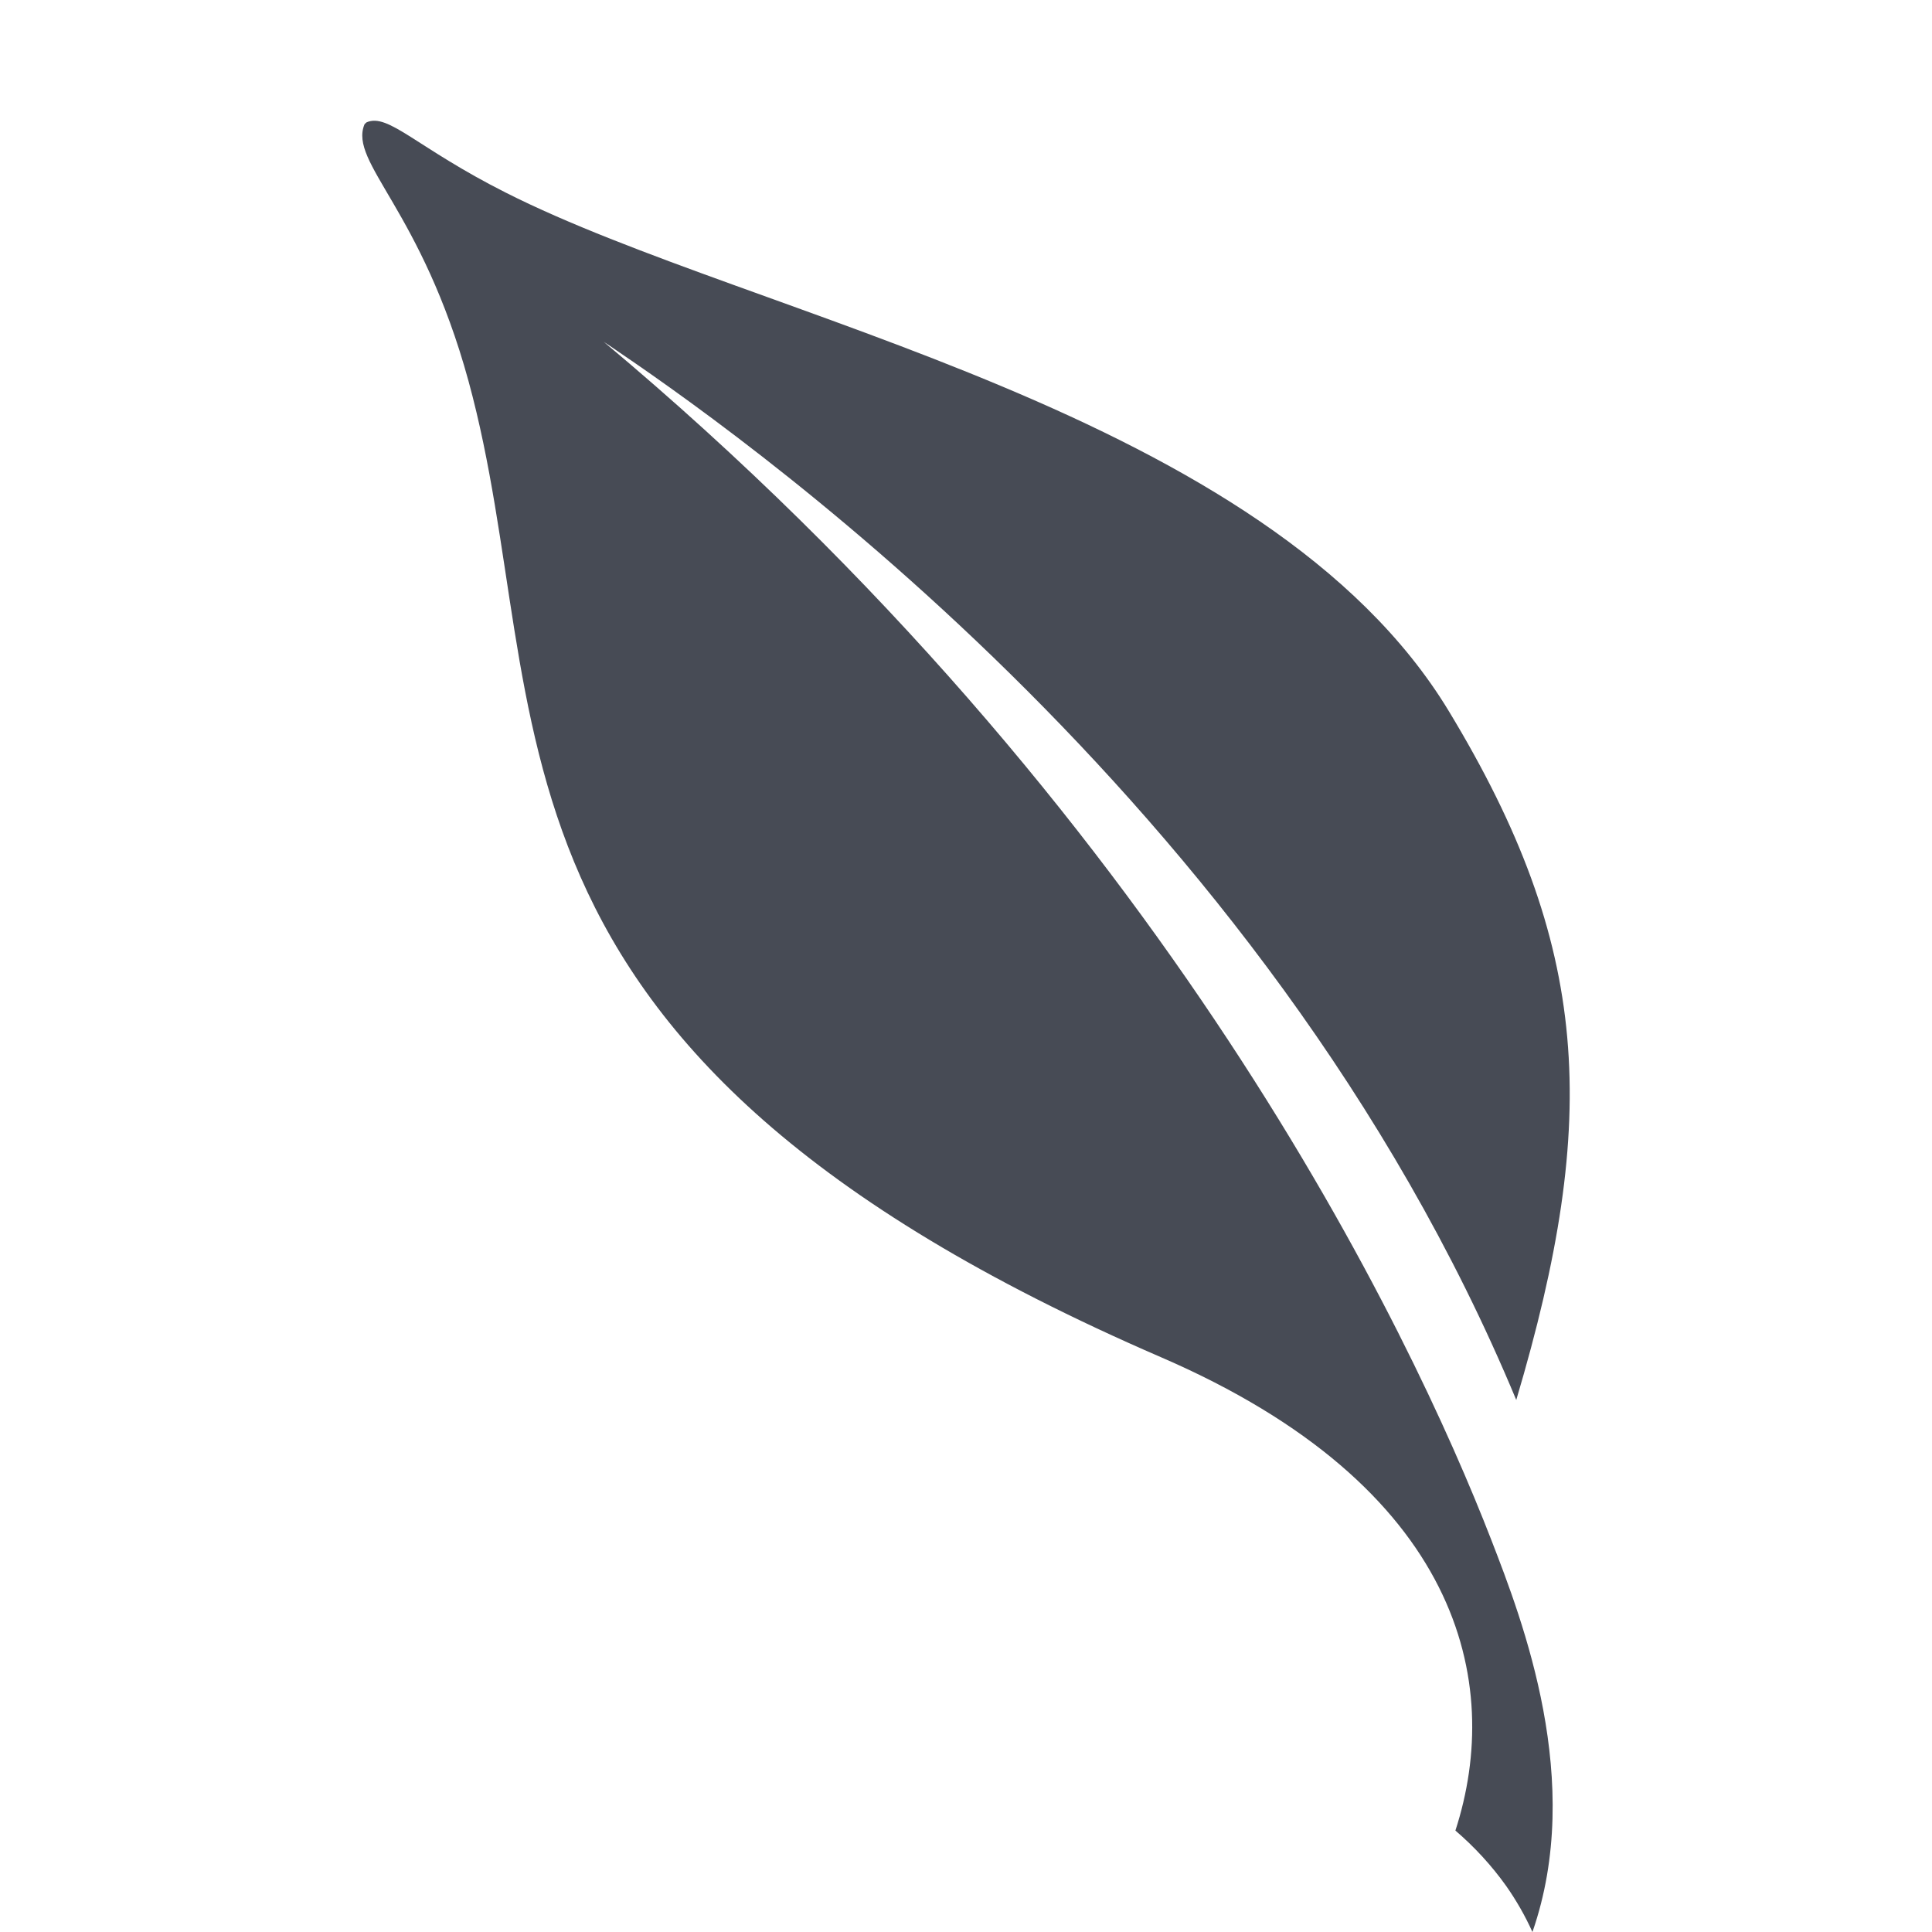 <?xml version="1.0" encoding="UTF-8"?>
<svg width="16px" height="16px" viewBox="0 0 16 16" version="1.1" xmlns="http://www.w3.org/2000/svg" xmlns:xlink="http://www.w3.org/1999/xlink">
    <title>ic0-leaf</title>
    <g id="Home-Page" stroke="none" stroke-width="1" fill="none" fill-rule="evenodd">
        <g id="LOL-icons" transform="translate(-116, -346)">
            <g id="ic0-leaf" transform="translate(116, 346)">
                <path d="M10.422,0 C12.028,0 12.831,0 13.696,0.273 C14.64,0.617 15.383,1.36 15.727,2.304 C16,3.169 16,3.972 16,5.578 L16,10.422 C16,12.028 16,12.831 15.727,13.696 C15.383,14.64 14.64,15.383 13.696,15.727 C12.831,16 12.028,16 10.422,16 L5.578,16 C3.972,16 3.169,16 2.304,15.727 C1.36,15.383 0.617,14.64 0.273,13.696 C0,12.831 0,12.028 0,10.422 L0,5.578 C0,3.972 0,3.169 0.273,2.304 C0.617,1.36 1.36,0.617 2.304,0.273 C3.169,0 3.972,0 5.578,0 L10.422,0 Z" id="background" fill-opacity="0" fill="#000000"></path>
                <path d="M4.999,2.83 C4.999,2.83 5.017,2.843 5.047,2.862 L5.047,2.862 C5.972,3.489 10.467,6.57 12.557,11.594 C13.253,9.252 13.173,7.83 11.999,5.89 C10.496,3.406 6.249,2.637 4.19,1.596 C3.448,1.222 3.217,0.934 3.036,1.013 L3.036,1.013 C3.03,1.02 3.022,1.023 3.018,1.031 C2.889,1.348 3.491,1.736 3.88,3.156 C4.628,5.893 3.696,8.679 9.615,11.24 C12.097,12.313 12.452,13.93 12.053,15.16 C12.212,15.296 12.353,15.45 12.473,15.618 C12.558,15.739 12.631,15.867 12.691,16 C13.124,14.756 12.611,13.425 12.35,12.752 C11.693,11.059 9.648,6.719 4.999,2.83 Z" id="shape" fill="#474B55" fill-rule="nonzero"></path>
            </g>
        </g>
    </g>
</svg>